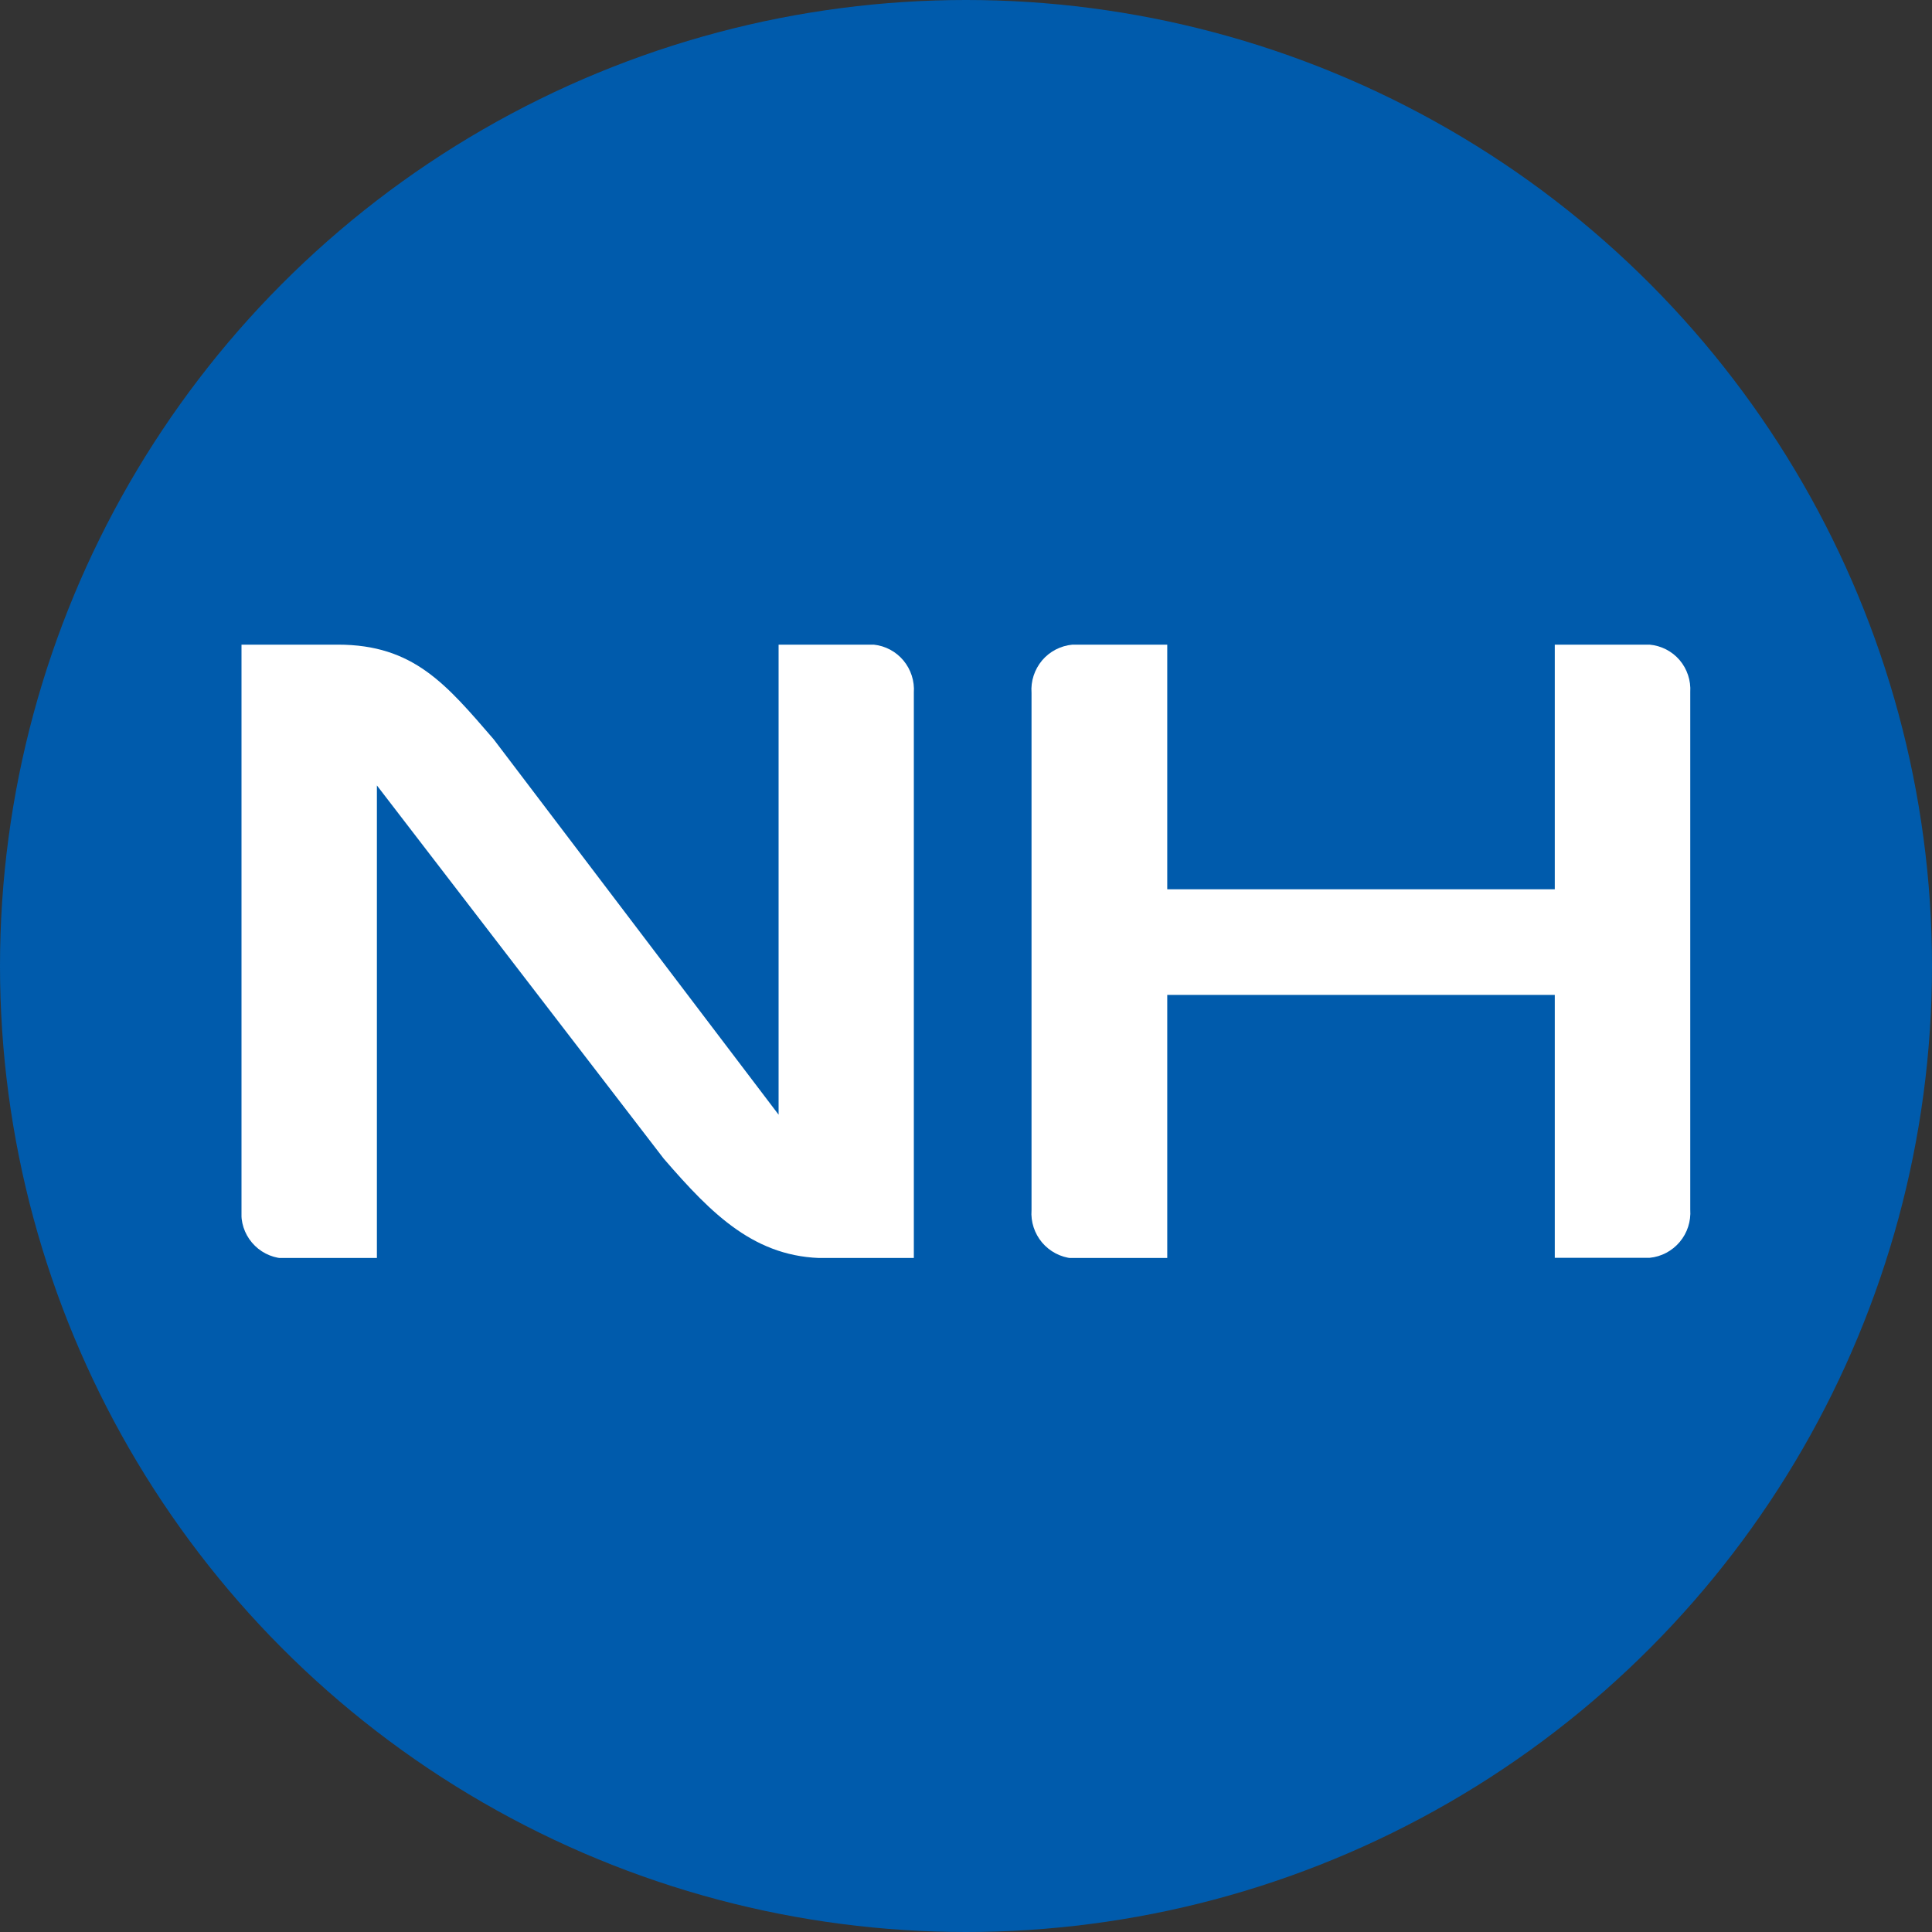 <svg width="24" height="24" viewBox="0 0 24 24" fill="none" xmlns="http://www.w3.org/2000/svg">
<rect x="0" y="0" width="24" height="24" fill="#333333" stroke="none"/>
<circle cx="12" cy="12" r="12" fill="#005BAC"/>
<mask id="mask0_5682_39402" style="mask-type:luminance" maskUnits="userSpaceOnUse" x="0" y="0" width="24" height="24">
<circle cx="12" cy="12" r="12" fill="white"/>
</mask>
<g mask="url(#mask0_5682_39402)">
</g>
<g clip-path="url(#clip0_5682_39402)">
<path d="M20.492 8.008H19.314V11.047H14.5V8.008H13.322C13.175 8.022 13.04 8.092 12.945 8.204C12.851 8.317 12.803 8.461 12.814 8.608V15.032C12.803 15.178 12.851 15.323 12.945 15.435C13.04 15.547 13.175 15.618 13.322 15.632H14.5V12.359H19.314V15.625H20.492C20.638 15.611 20.772 15.54 20.866 15.428C20.961 15.316 21.007 15.171 20.997 15.025V8.598C21.006 8.454 20.959 8.311 20.865 8.2C20.771 8.09 20.637 8.021 20.492 8.008Z" fill="white"/>
<path d="M10.854 8.008H9.672V13.847L6.132 9.183C5.544 8.503 5.139 8.008 4.197 8.008H3V15.032C2.988 15.178 3.035 15.324 3.13 15.436C3.225 15.549 3.361 15.619 3.507 15.632H4.682V9.757L8.245 14.393C8.849 15.092 9.385 15.629 10.257 15.629H11.352V8.605C11.362 8.46 11.316 8.317 11.223 8.205C11.131 8.094 10.998 8.023 10.854 8.008Z" fill="white"/>
</g>
<defs>
<clipPath id="clip0_5682_39402">
<rect width="18" height="7.627" fill="white" transform="translate(3 8)"/>
</clipPath>
</defs>
</svg>
